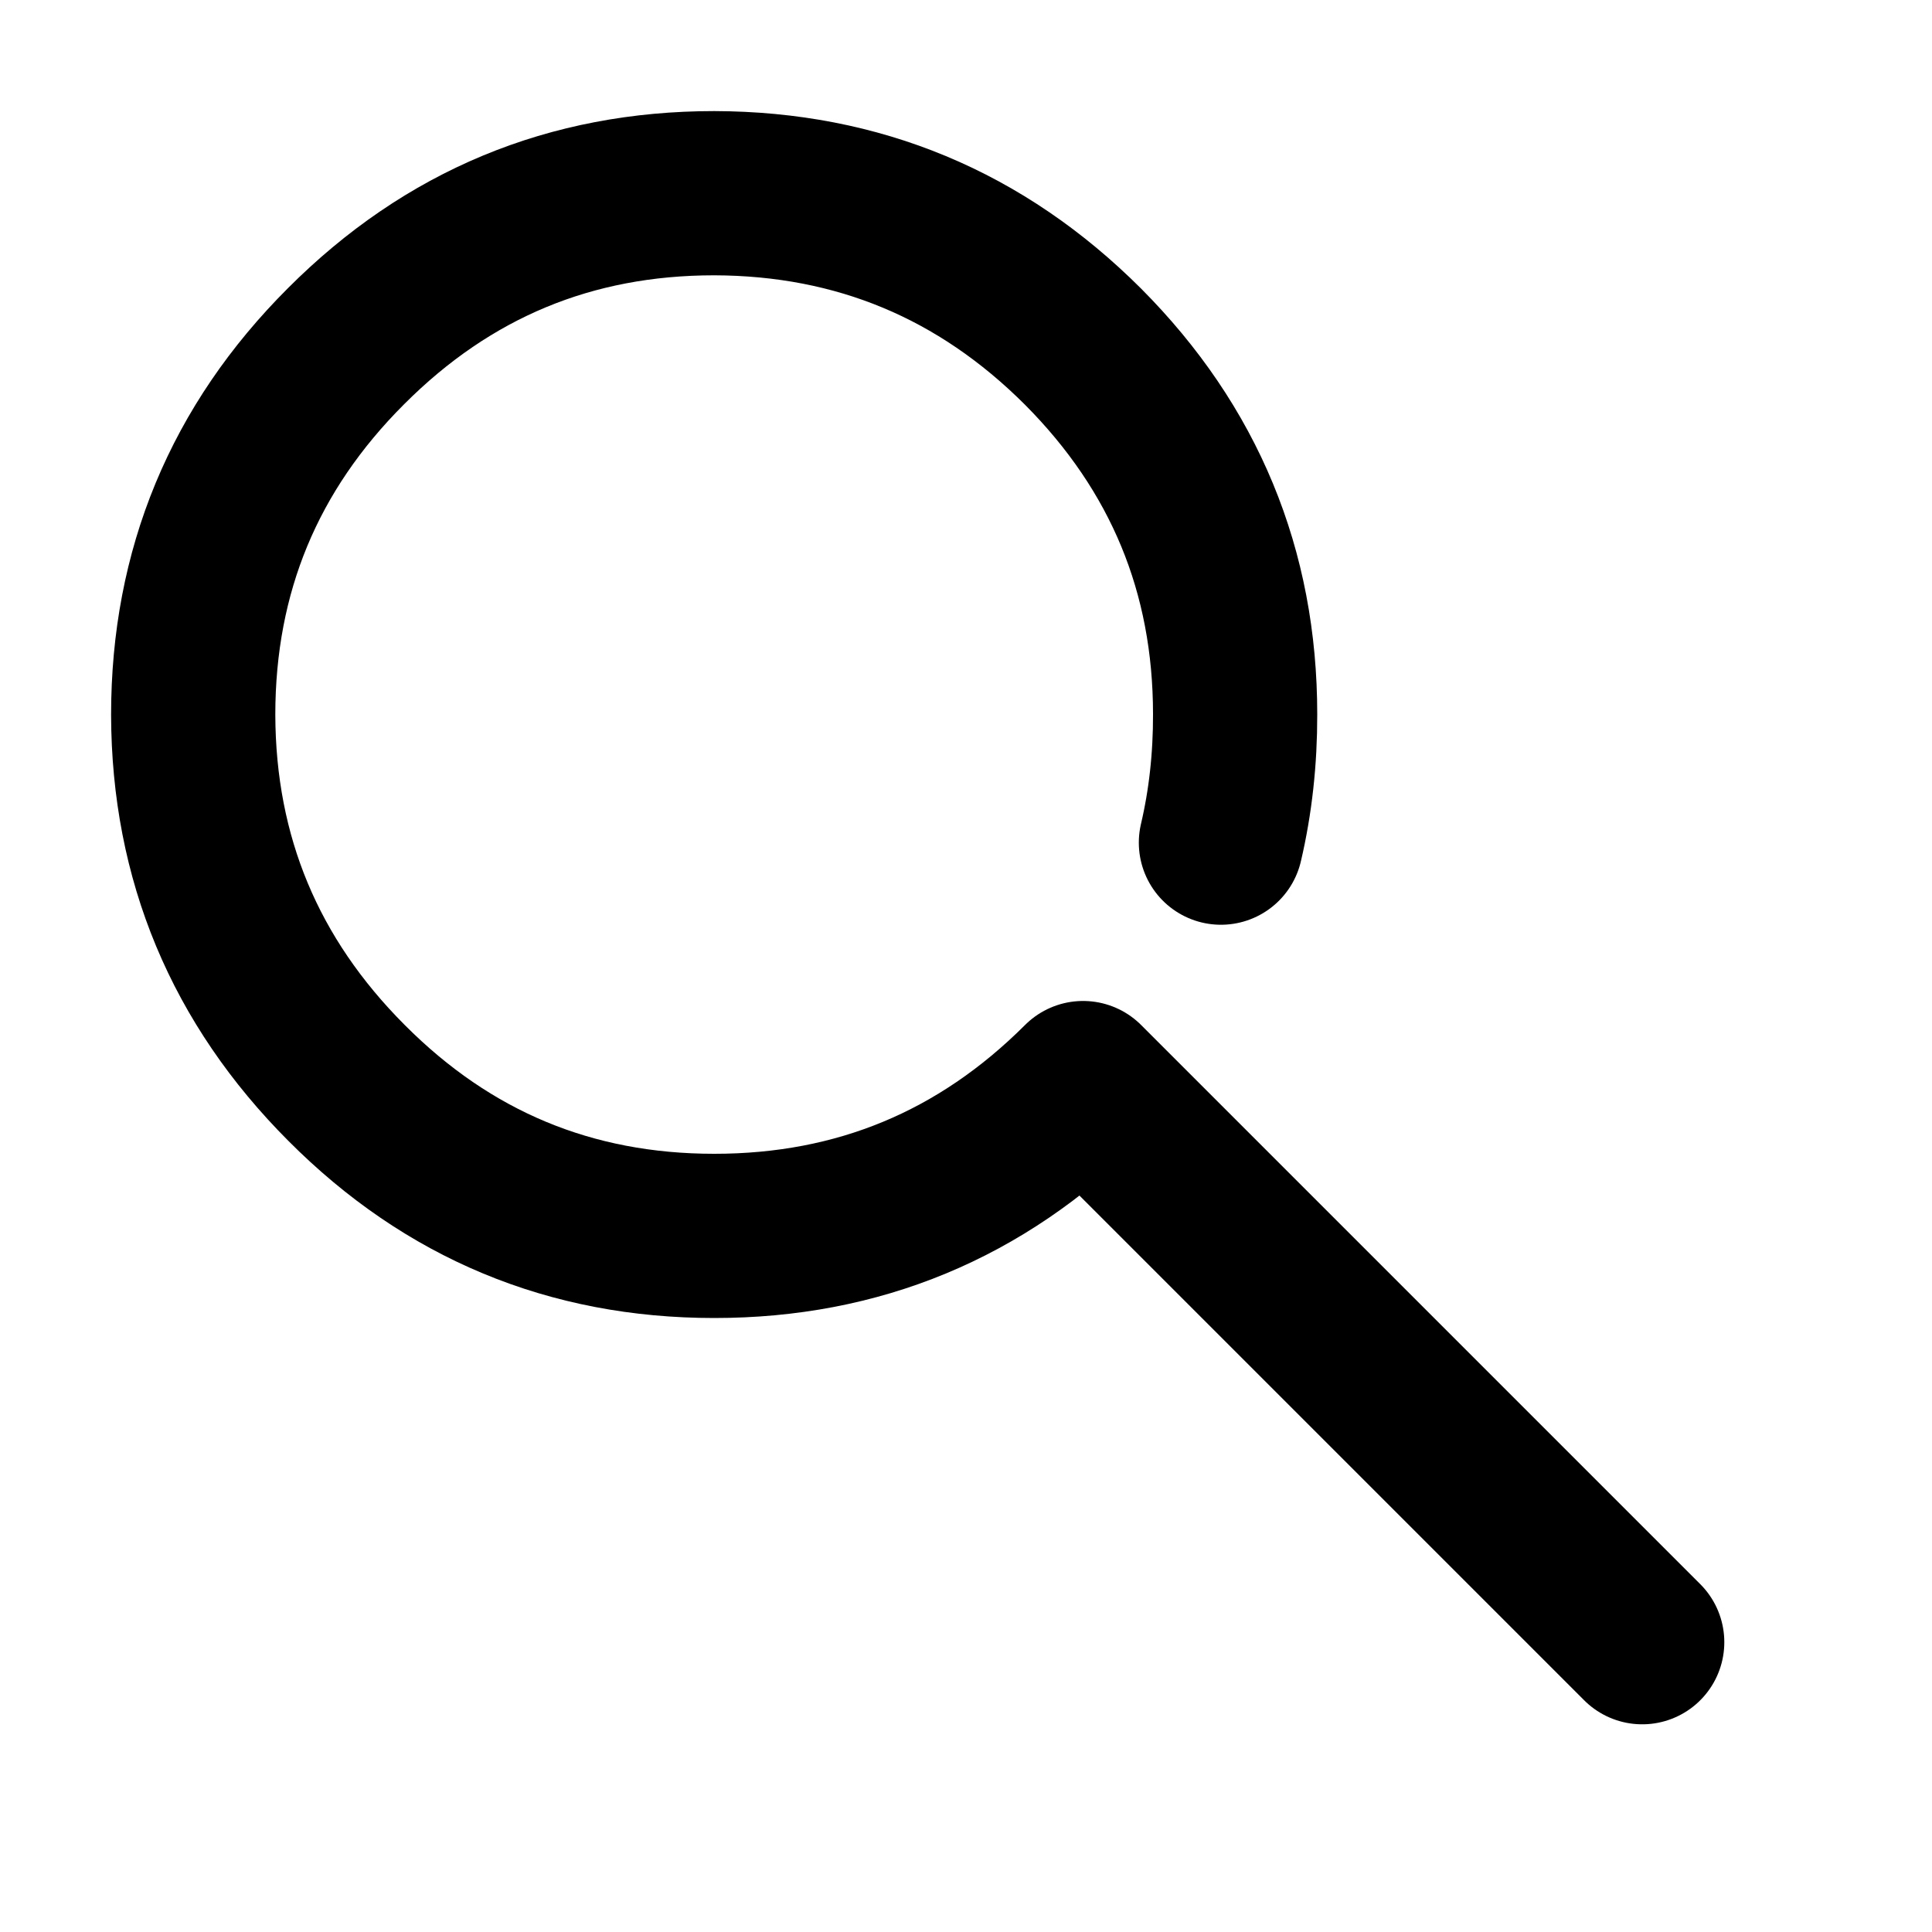 <?xml version="1.0" encoding="UTF-8"?>
<svg width="20px" height="20px" viewBox="0 0 20 20" version="1.1" xmlns="http://www.w3.org/2000/svg" xmlns:xlink="http://www.w3.org/1999/xlink">
    <!-- Generator: Sketch 48.2 (47327) - http://www.bohemiancoding.com/sketch -->
    <title>search</title>
    <desc>Created with Sketch.</desc>
    <defs></defs>
    <g id="Symbols" stroke="none" stroke-width="1" fill="none" fill-rule="evenodd" stroke-linecap="round" stroke-linejoin="round">
        <g id="search" stroke="#000000" stroke-width="1.7">
            <path d="M17,17 L11.212,11.212 C10.157,12.266 8.884,12.794 7.394,12.794 C5.906,12.794 4.639,12.266 3.589,11.212 C2.535,10.157 2.004,8.886 2,7.4 C2,5.91 2.527,4.637 3.583,3.583 C4.637,2.527 5.906,2 7.394,2 C8.884,2.004 10.157,2.535 11.212,3.589 C12.261,4.643 12.786,5.912 12.786,7.394 C12.787,7.857 12.738,8.301 12.639,8.723" id="lupa"></path>
        </g>
    </g>
</svg>